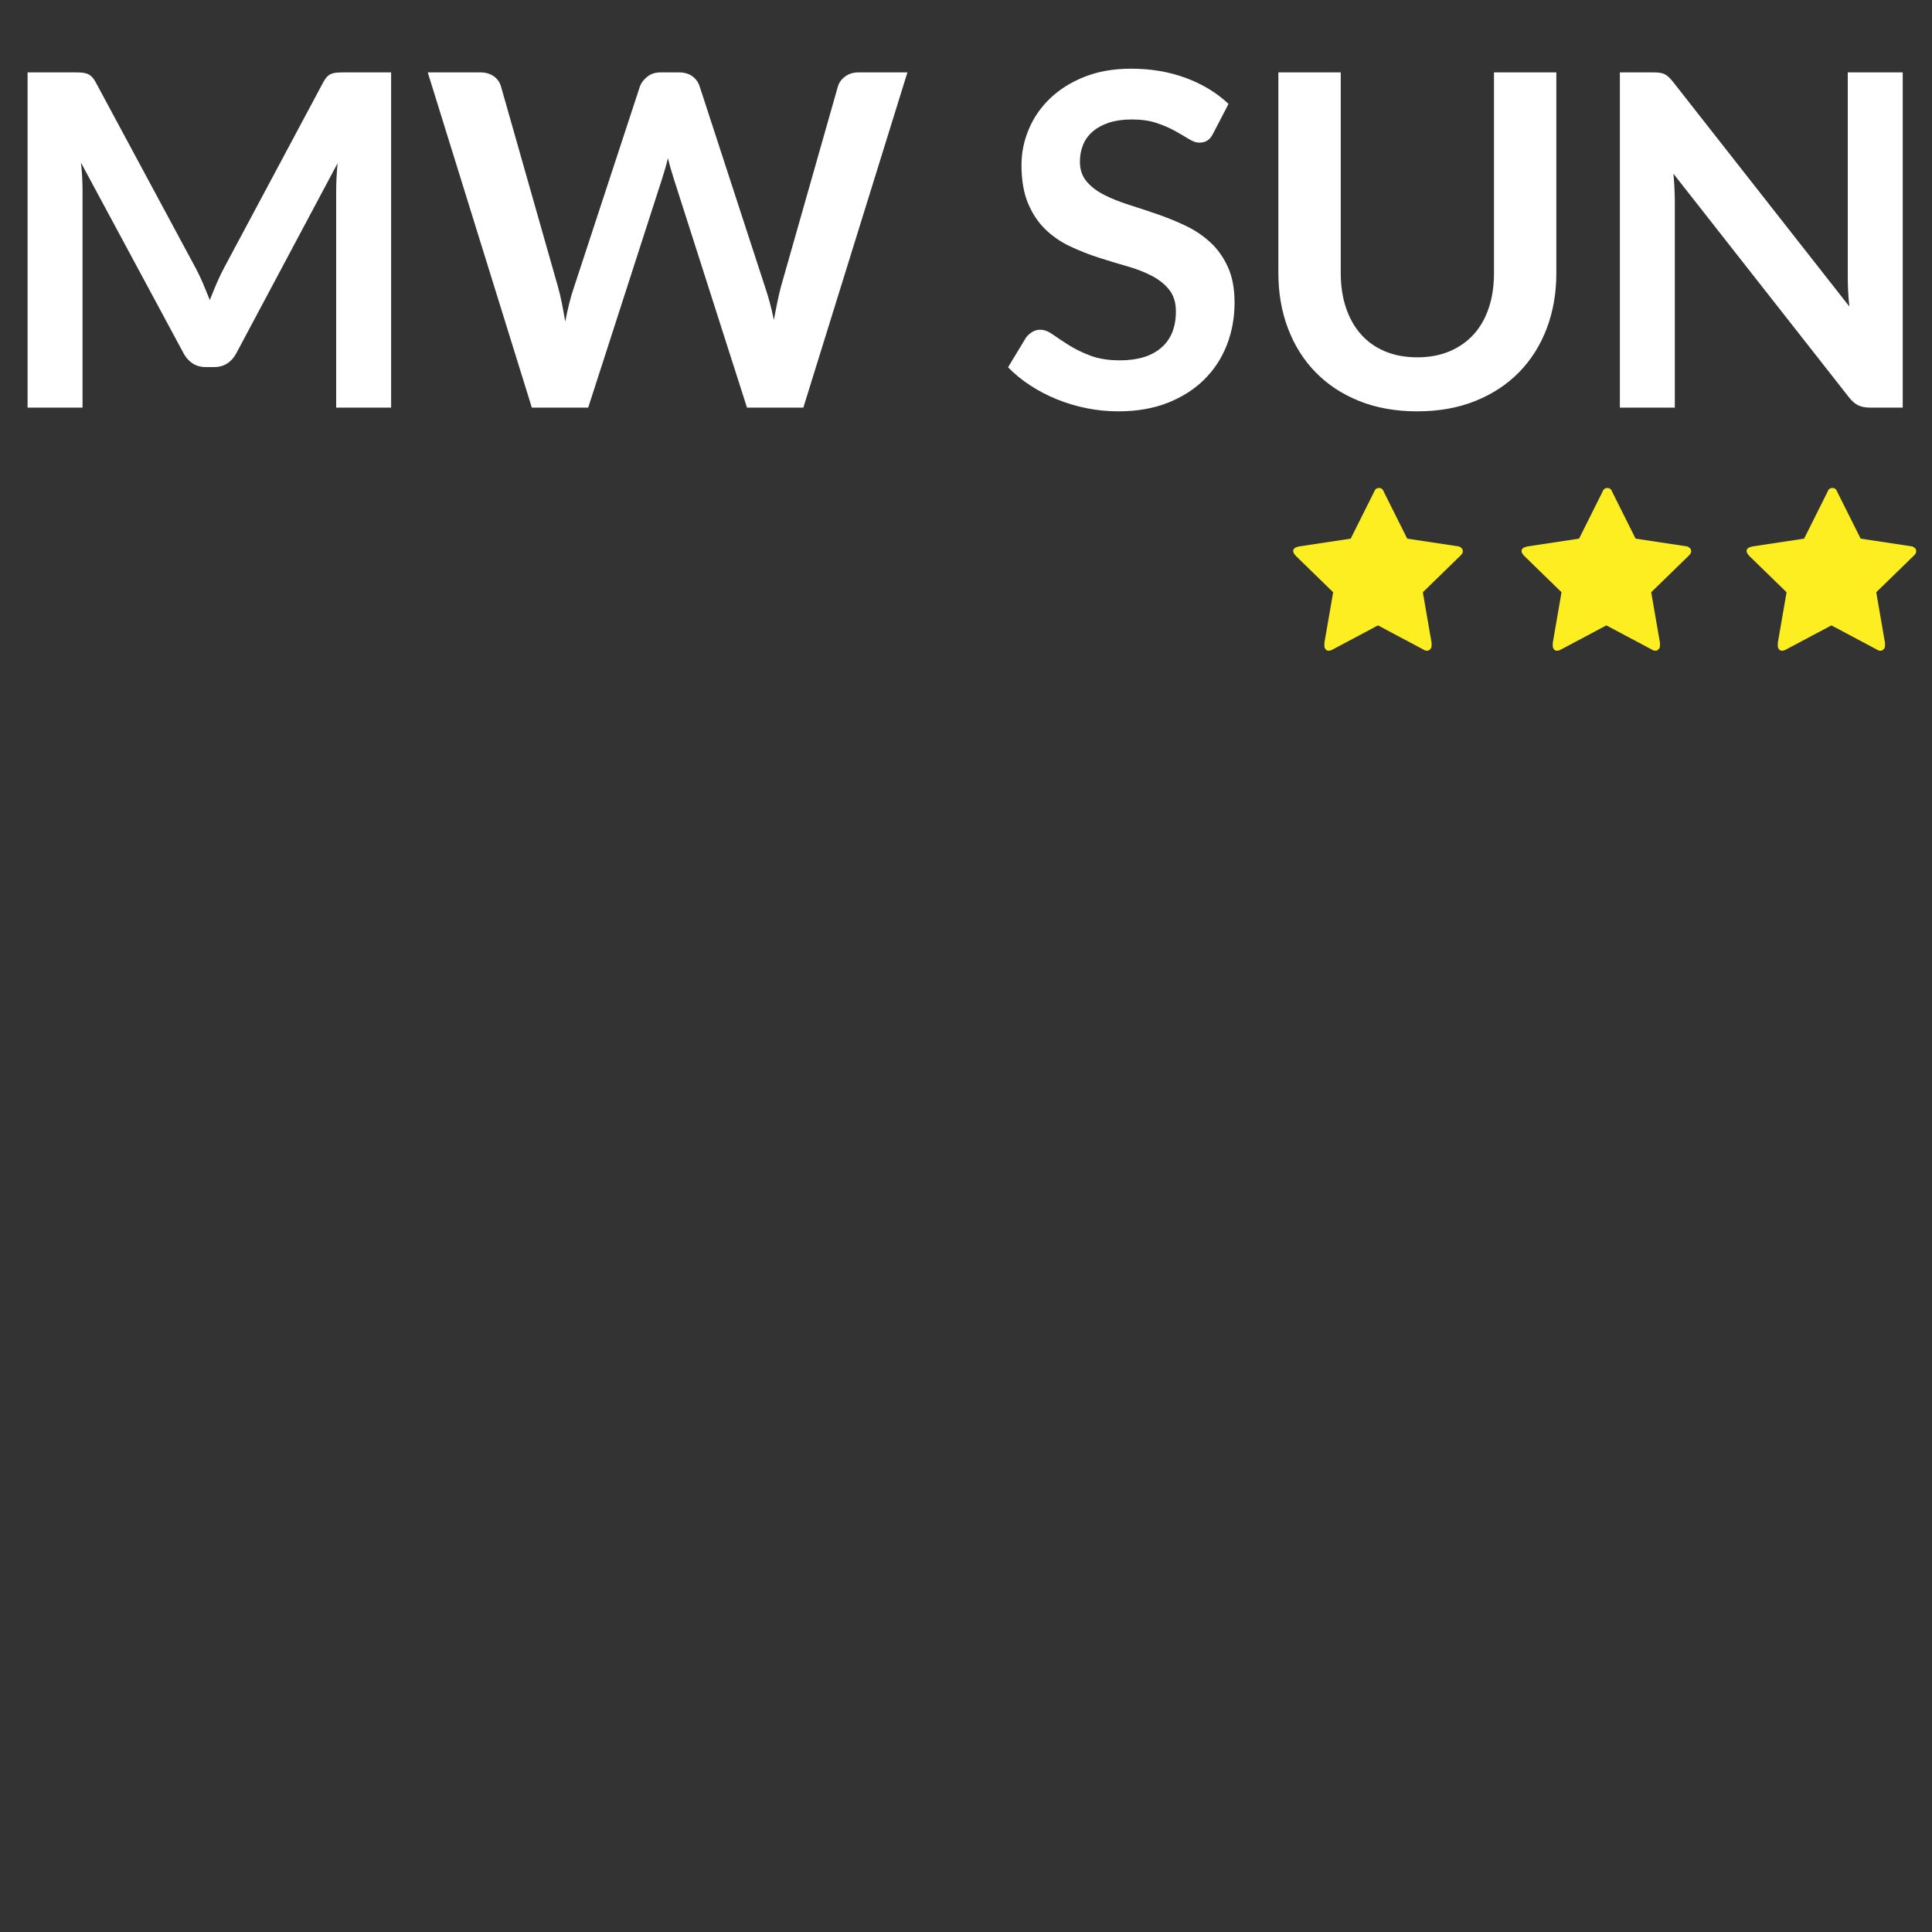 <svg xmlns="http://www.w3.org/2000/svg" xmlns:xlink="http://www.w3.org/1999/xlink" version="1.1" width="1000" height="1000" viewBox="0 0 1000 1000" xml:space="preserve">
<rect x="0" y="0" width="1000" height="1000" fill="#333333" stroke="none"/>
<desc>Created with Fabric.js 3.5.0</desc>
<defs>
</defs>
<rect x="0" y="0" width="100%" height="100%" fill="rgba(255,250,199,0)"/>
<g transform="matrix(1 0 0 1 487.683 135.6)" style="" id="752127">
		
<path xml:space="preserve" font-family="Lato" font-size="240" font-style="normal" font-weight="bold" style="stroke: none; stroke-width: 0; stroke-dasharray: none; stroke-linecap: butt; stroke-dashoffset: 0; stroke-linejoin: miter; stroke-miterlimit: 4; is-custom-font: none; font-file-url: none; fill: rgb(255,255,255); fill-rule: nonzero; opacity: 1; white-space: pre;" d="M-386.28 3.39L-386.28 3.39Q-384.24 7.23-382.50 11.37Q-380.76 15.51-379.08 19.71L-379.08 19.71Q-377.40 15.39-375.60 11.19Q-373.80 6.99-371.76 3.15L-371.76 3.15L-320.40-92.97Q-319.44-94.77-318.42-95.85Q-317.40-96.93-316.14-97.41Q-314.88-97.89-313.32-98.01Q-311.76-98.13-309.60-98.13L-309.60-98.13L-285.24-98.13L-285.24 75.39L-313.68 75.39L-313.68-36.69Q-313.68-39.81-313.50-43.53Q-313.32-47.25-312.96-51.09L-312.96-51.09L-365.40 47.31Q-367.20 50.67-370.08 52.53Q-372.96 54.39-376.80 54.39L-376.80 54.39L-381.24 54.39Q-385.08 54.39-387.96 52.53Q-390.84 50.67-392.64 47.31L-392.64 47.31L-445.80-51.45Q-445.32-47.49-445.14-43.71Q-444.96-39.93-444.96-36.69L-444.96-36.69L-444.96 75.39L-473.40 75.39L-473.40-98.13L-449.04-98.13Q-446.88-98.13-445.32-98.01Q-443.76-97.89-442.50-97.41Q-441.24-96.93-440.16-95.85Q-439.08-94.77-438.12-92.97L-438.12-92.97L-386.28 3.39ZM-212.40 75.39L-266.28-98.13L-239.16-98.13Q-234.96-98.13-232.14-96.15Q-229.32-94.17-228.36-90.81L-228.36-90.81L-198.84 12.99Q-197.76 16.83-196.86 21.33Q-195.96 25.83-195.12 30.87L-195.12 30.87Q-194.16 25.83-193.02 21.33Q-191.88 16.83-190.56 12.99L-190.56 12.99L-156.48-90.81Q-155.52-93.57-152.70-95.85Q-149.88-98.13-145.80-98.13L-145.80-98.13L-136.32-98.13Q-132.12-98.13-129.36-96.15Q-126.60-94.17-125.52-90.81L-125.52-90.81L-91.68 12.99Q-89.04 20.67-87.12 30.03L-87.12 30.03Q-86.28 25.35-85.38 21.03Q-84.48 16.71-83.52 12.99L-83.52 12.99L-54.00-90.81Q-53.16-93.81-50.28-95.97Q-47.40-98.13-43.32-98.13L-43.32-98.13L-18.00-98.13L-71.88 75.39L-101.04 75.39L-138.96-43.17Q-139.68-45.45-140.46-48.09Q-141.24-50.73-141.96-53.73L-141.96-53.73Q-142.68-50.73-143.46-48.09Q-144.24-45.45-144.96-43.17L-144.96-43.17L-183.24 75.39L-212.40 75.39ZM148.20-81.81L140.28-66.57Q138.96-63.93 137.22-62.85Q135.48-61.77 133.08-61.77L133.08-61.77Q130.68-61.77 127.68-63.63Q124.68-65.49 120.60-67.77Q116.52-70.05 111.06-71.91Q105.60-73.77 98.16-73.77L98.16-73.77Q91.44-73.77 86.46-72.15Q81.48-70.53 78.06-67.65Q74.64-64.77 72.96-60.75Q71.28-56.73 71.28-51.93L71.28-51.93Q71.28-45.81 74.70-41.73Q78.12-37.65 83.76-34.77Q89.40-31.89 96.60-29.61Q103.80-27.33 111.30-24.75Q118.80-22.17 126.00-18.75Q133.20-15.33 138.84-10.11Q144.48-4.89 147.90 2.67Q151.32 10.23 151.32 21.03L151.32 21.03Q151.32 32.79 147.30 43.05Q143.28 53.31 135.54 60.93Q127.80 68.55 116.64 72.93Q105.48 77.31 91.08 77.31L91.08 77.31Q82.80 77.31 74.76 75.69Q66.72 74.07 59.34 71.07Q51.96 68.07 45.54 63.87Q39.12 59.67 34.08 54.51L34.08 54.51L43.44 39.03Q44.76 37.35 46.62 36.21Q48.48 35.07 50.76 35.07L50.76 35.07Q53.76 35.07 57.24 37.53Q60.72 39.99 65.46 42.99Q70.20 45.99 76.62 48.45Q83.04 50.91 92.04 50.91L92.04 50.91Q105.84 50.91 113.40 44.37Q120.96 37.83 120.96 25.59L120.96 25.59Q120.96 18.75 117.54 14.43Q114.12 10.11 108.48 7.17Q102.84 4.23 95.64 2.19Q88.44 0.15 81.00-2.25Q73.56-4.65 66.36-8.01Q59.16-11.37 53.52-16.77Q47.88-22.17 44.46-30.27Q41.04-38.37 41.04-50.25L41.04-50.25Q41.04-59.73 44.82-68.73Q48.60-77.73 55.86-84.69Q63.12-91.65 73.68-95.85Q84.24-100.05 97.80-100.05L97.80-100.05Q113.16-100.05 126.12-95.25Q139.08-90.45 148.20-81.81L148.20-81.81ZM245.88 49.35L245.88 49.35Q255.24 49.35 262.62 46.23Q270.00 43.11 275.10 37.47Q280.20 31.83 282.90 23.79Q285.60 15.75 285.60 5.79L285.60 5.79L285.60-98.13L317.88-98.13L317.88 5.79Q317.88 21.27 312.90 34.41Q307.92 47.55 298.56 57.09Q289.20 66.63 275.88 71.97Q262.56 77.31 245.88 77.31L245.88 77.31Q229.20 77.31 215.88 71.97Q202.56 66.63 193.26 57.09Q183.96 47.55 178.98 34.41Q174.00 21.27 174.00 5.79L174.00 5.79L174.00-98.13L206.28-98.13L206.28 5.67Q206.28 15.63 208.98 23.67Q211.68 31.71 216.72 37.41Q221.76 43.11 229.14 46.23Q236.52 49.35 245.88 49.35ZM367.68-98.13L367.68-98.13Q369.84-98.13 371.28-97.95Q372.72-97.77 373.86-97.23Q375.00-96.69 376.08-95.67Q377.16-94.65 378.48-92.97L378.48-92.97L469.56 23.07Q469.08 18.87 468.90 14.85Q468.72 10.83 468.72 7.35L468.72 7.35L468.72-98.13L497.16-98.13L497.16 75.39L480.48 75.39Q476.64 75.39 474.12 74.19Q471.60 72.99 469.20 69.87L469.20 69.87L378.48-45.69Q378.84-41.85 379.02-38.07Q379.20-34.29 379.20-31.17L379.20-31.17L379.20 75.39L350.76 75.39L350.76-98.13L367.68-98.13Z"/></g>
<g transform="matrix(5.045 0 0 5.045 713.25 294.69)" id="Layer_1">
<path style="stroke: none; stroke-width: 0; stroke-dasharray: none; stroke-linecap: butt; stroke-dashoffset: 0; stroke-linejoin: miter; stroke-miterlimit: 4; is-custom-font: none; font-file-url: none; fill: rgb(252,238,33); fill-rule: nonzero; opacity: 1;" transform=" translate(-426.7, -101.25)" d="M 435.4 99.4 c 0 0.2 -0.1 0.3 -0.3 0.5 l -3.8 3.7 l 0.9 5.2 c 0 0 0 0.1 0 0.2 s 0 0.3 -0.1 0.4 s -0.2 0.2 -0.3 0.2 c -0.1 0 -0.3 0 -0.4 -0.1 l -4.7 -2.5 l -4.7 2.5 c -0.2 0.1 -0.3 0.1 -0.4 0.1 s -0.3 -0.1 -0.3 -0.2 c -0.1 -0.1 -0.1 -0.2 -0.1 -0.4 c 0 0 0 -0.1 0 -0.2 l 0.9 -5.2 l -3.8 -3.7 c -0.2 -0.2 -0.3 -0.4 -0.3 -0.5 c 0 -0.3 0.2 -0.4 0.6 -0.5 l 5.3 -0.8 l 2.4 -4.8 c 0.1 -0.3 0.3 -0.4 0.5 -0.4 s 0.4 0.1 0.5 0.4 l 2.4 4.8 l 5.3 0.8 C 435.2 99 435.4 99.1 435.4 99.4 z" stroke-linecap="round"/>
</g>
<g transform="matrix(5.045 0 0 5.045 831.452 294.69)" id="241567">
<path style="stroke: none; stroke-width: 0; stroke-dasharray: none; stroke-linecap: butt; stroke-dashoffset: 0; stroke-linejoin: miter; stroke-miterlimit: 4; is-custom-font: none; font-file-url: none; fill: rgb(252,238,33); fill-rule: nonzero; opacity: 1;" transform=" translate(-426.7, -101.25)" d="M 435.4 99.4 c 0 0.2 -0.1 0.3 -0.3 0.5 l -3.8 3.7 l 0.9 5.2 c 0 0 0 0.1 0 0.2 s 0 0.3 -0.1 0.4 s -0.2 0.2 -0.3 0.2 c -0.1 0 -0.3 0 -0.4 -0.1 l -4.7 -2.5 l -4.7 2.5 c -0.2 0.1 -0.3 0.1 -0.4 0.1 s -0.3 -0.1 -0.3 -0.2 c -0.1 -0.1 -0.1 -0.2 -0.1 -0.4 c 0 0 0 -0.1 0 -0.2 l 0.9 -5.2 l -3.8 -3.7 c -0.2 -0.2 -0.3 -0.4 -0.3 -0.5 c 0 -0.3 0.2 -0.4 0.6 -0.5 l 5.3 -0.8 l 2.4 -4.8 c 0.1 -0.3 0.3 -0.4 0.5 -0.4 s 0.4 0.1 0.5 0.4 l 2.4 4.8 l 5.3 0.8 C 435.2 99 435.4 99.1 435.4 99.4 z" stroke-linecap="round"/>
</g>
<g transform="matrix(5.045 0 0 5.045 947.932 294.69)" id="409761">
<path style="stroke: none; stroke-width: 0; stroke-dasharray: none; stroke-linecap: butt; stroke-dashoffset: 0; stroke-linejoin: miter; stroke-miterlimit: 4; is-custom-font: none; font-file-url: none; fill: rgb(252,238,33); fill-rule: nonzero; opacity: 1;" transform=" translate(-426.7, -101.25)" d="M 435.4 99.4 c 0 0.2 -0.1 0.3 -0.3 0.5 l -3.8 3.7 l 0.9 5.2 c 0 0 0 0.1 0 0.2 s 0 0.3 -0.1 0.4 s -0.2 0.2 -0.3 0.2 c -0.1 0 -0.3 0 -0.4 -0.1 l -4.7 -2.5 l -4.7 2.5 c -0.2 0.1 -0.3 0.1 -0.4 0.1 s -0.3 -0.1 -0.3 -0.2 c -0.1 -0.1 -0.1 -0.2 -0.1 -0.4 c 0 0 0 -0.1 0 -0.2 l 0.9 -5.2 l -3.8 -3.7 c -0.2 -0.2 -0.3 -0.4 -0.3 -0.5 c 0 -0.3 0.2 -0.4 0.6 -0.5 l 5.3 -0.8 l 2.4 -4.8 c 0.1 -0.3 0.3 -0.4 0.5 -0.4 s 0.4 0.1 0.5 0.4 l 2.4 4.8 l 5.3 0.8 C 435.2 99 435.4 99.1 435.4 99.4 z" stroke-linecap="round"/>
</g>
</svg>